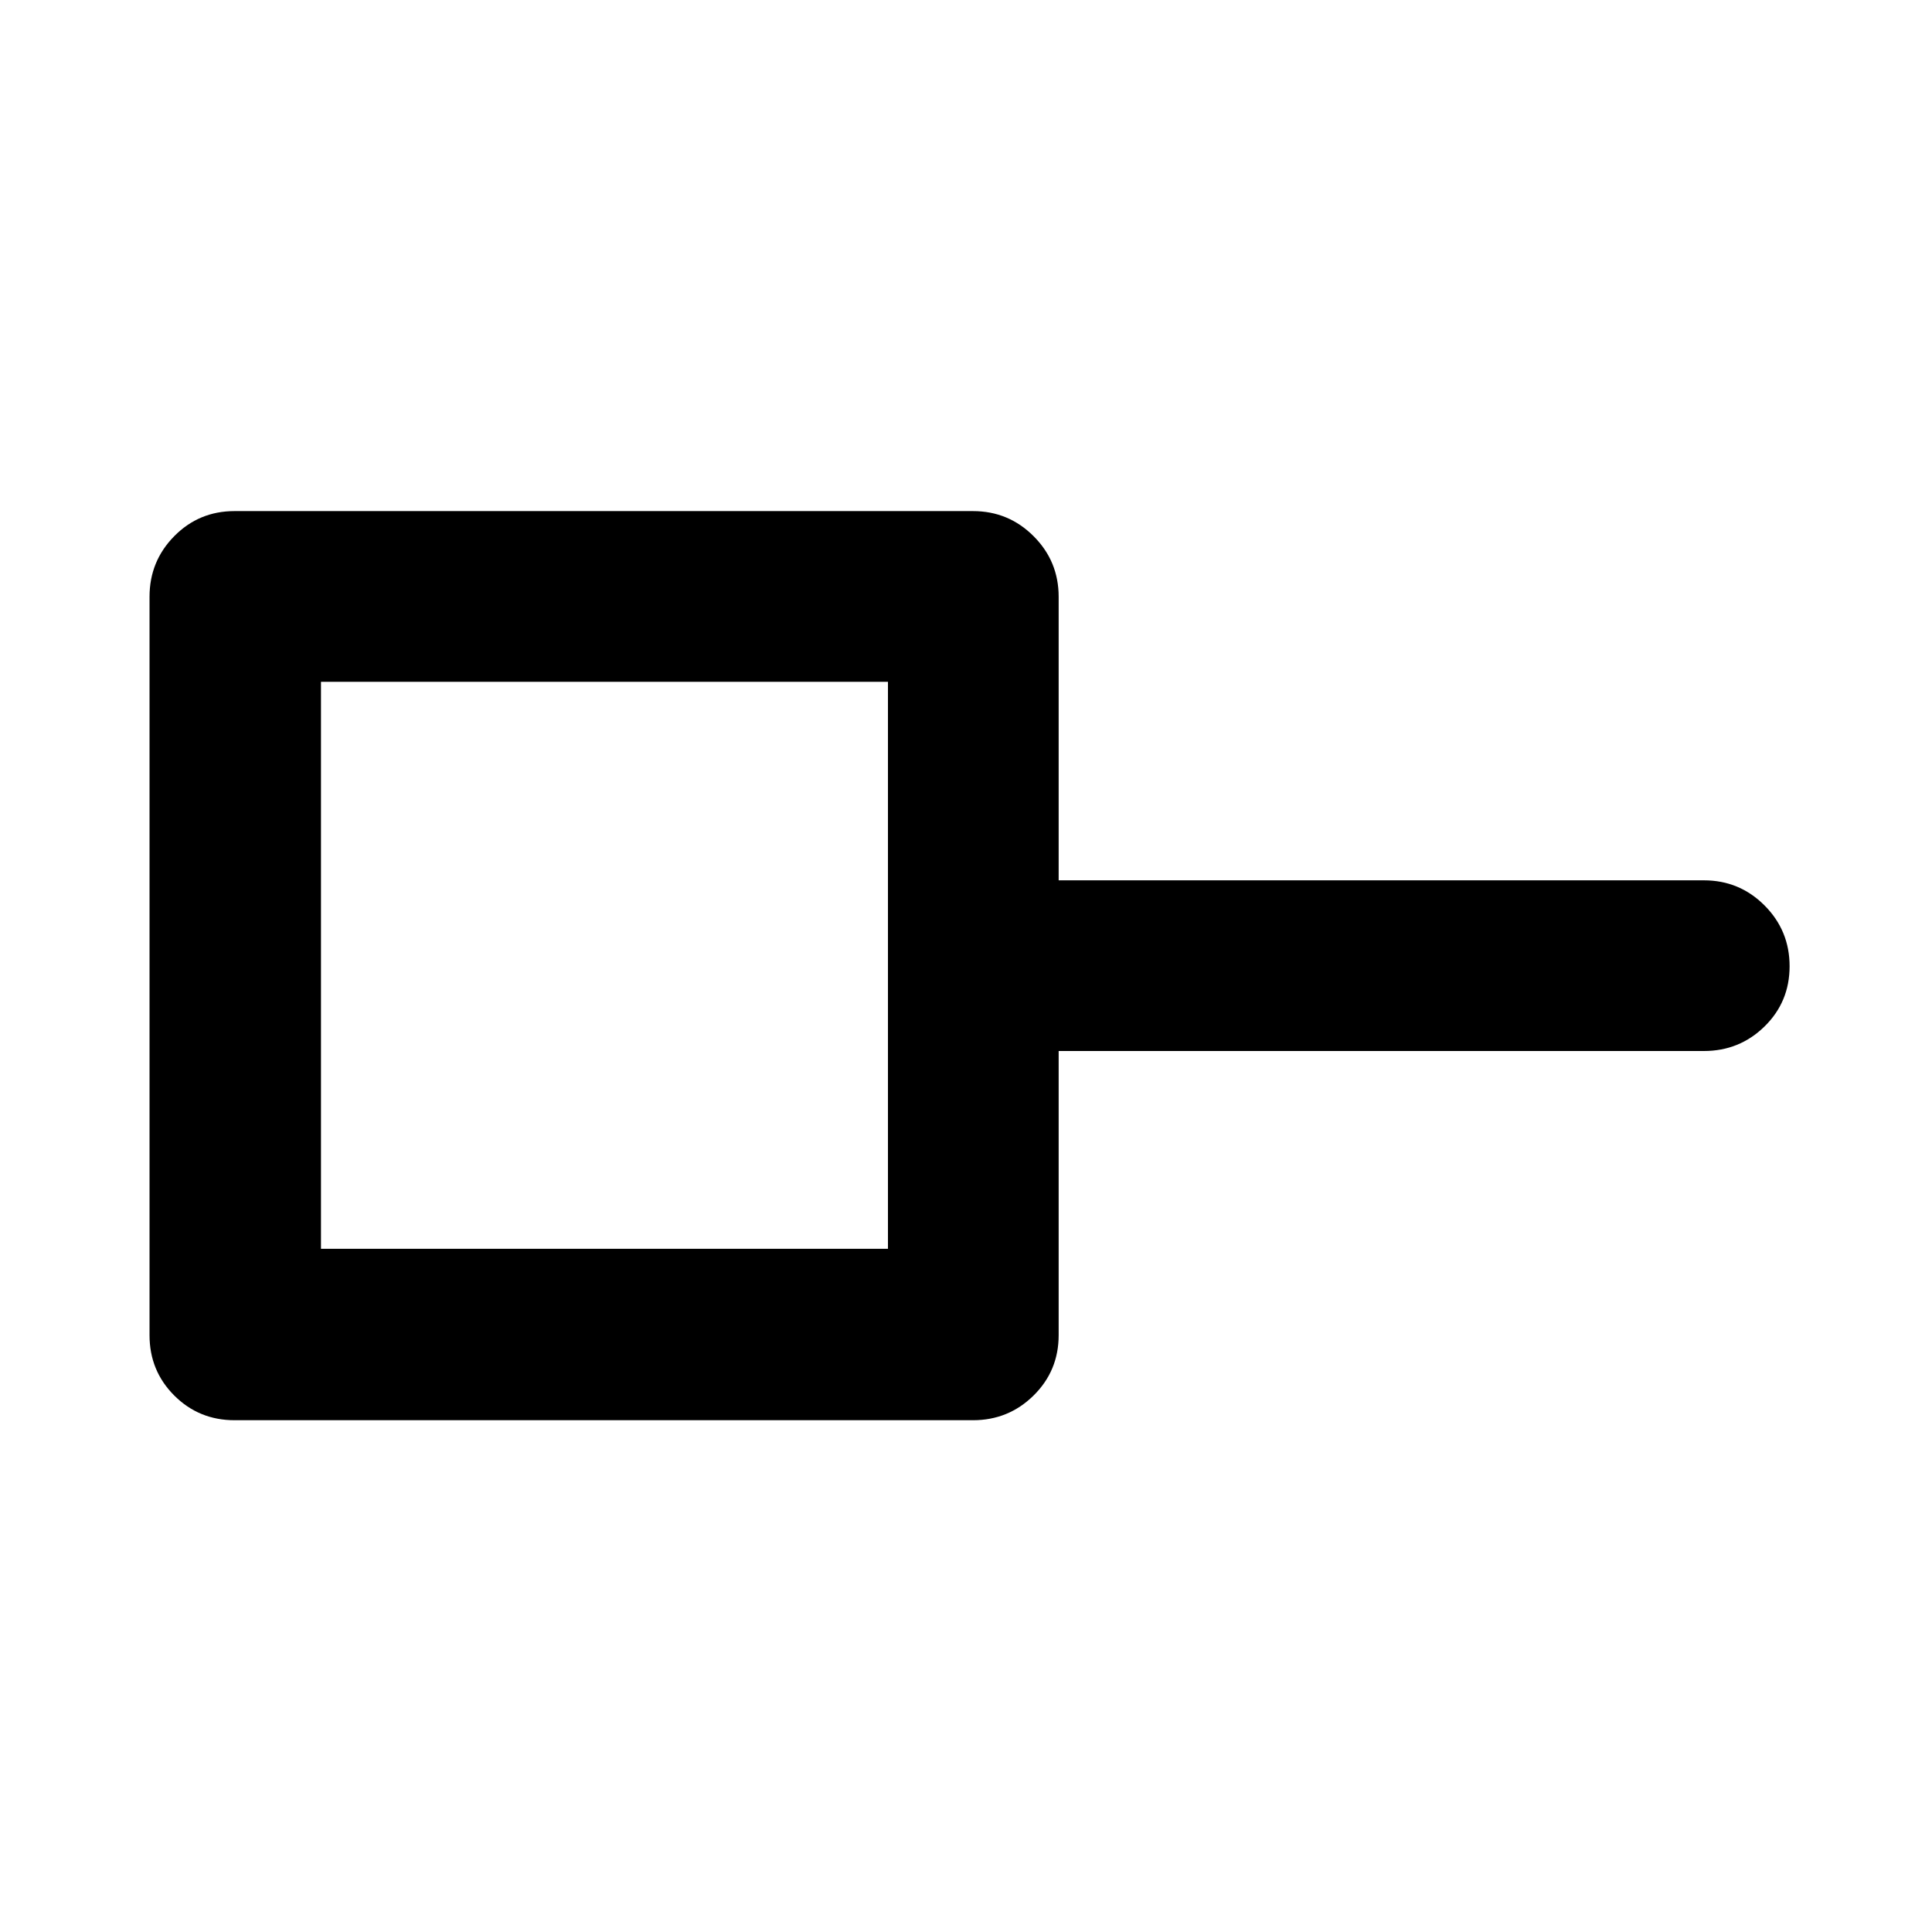 <svg xmlns="http://www.w3.org/2000/svg" height="40" viewBox="0 -960 960 960" width="40"><path d="M159.49-339.49h281.73v-281.73H159.49v281.73Zm-42.95 85.19q-17.67 0-29.96-12.28-12.28-12.29-12.28-29.96v-366.92q0-17.67 12.28-30.12 12.29-12.46 29.96-12.46h366.92q17.67 0 30.12 12.46 12.46 12.45 12.46 30.12v140.89h320.63q17.66 0 30.12 12.48 12.45 12.49 12.45 30.21 0 17.71-12.45 29.92-12.46 12.2-30.12 12.2H526.04v141.22q0 17.67-12.46 29.96-12.45 12.28-30.12 12.28H116.54ZM300-480Z"/></svg>